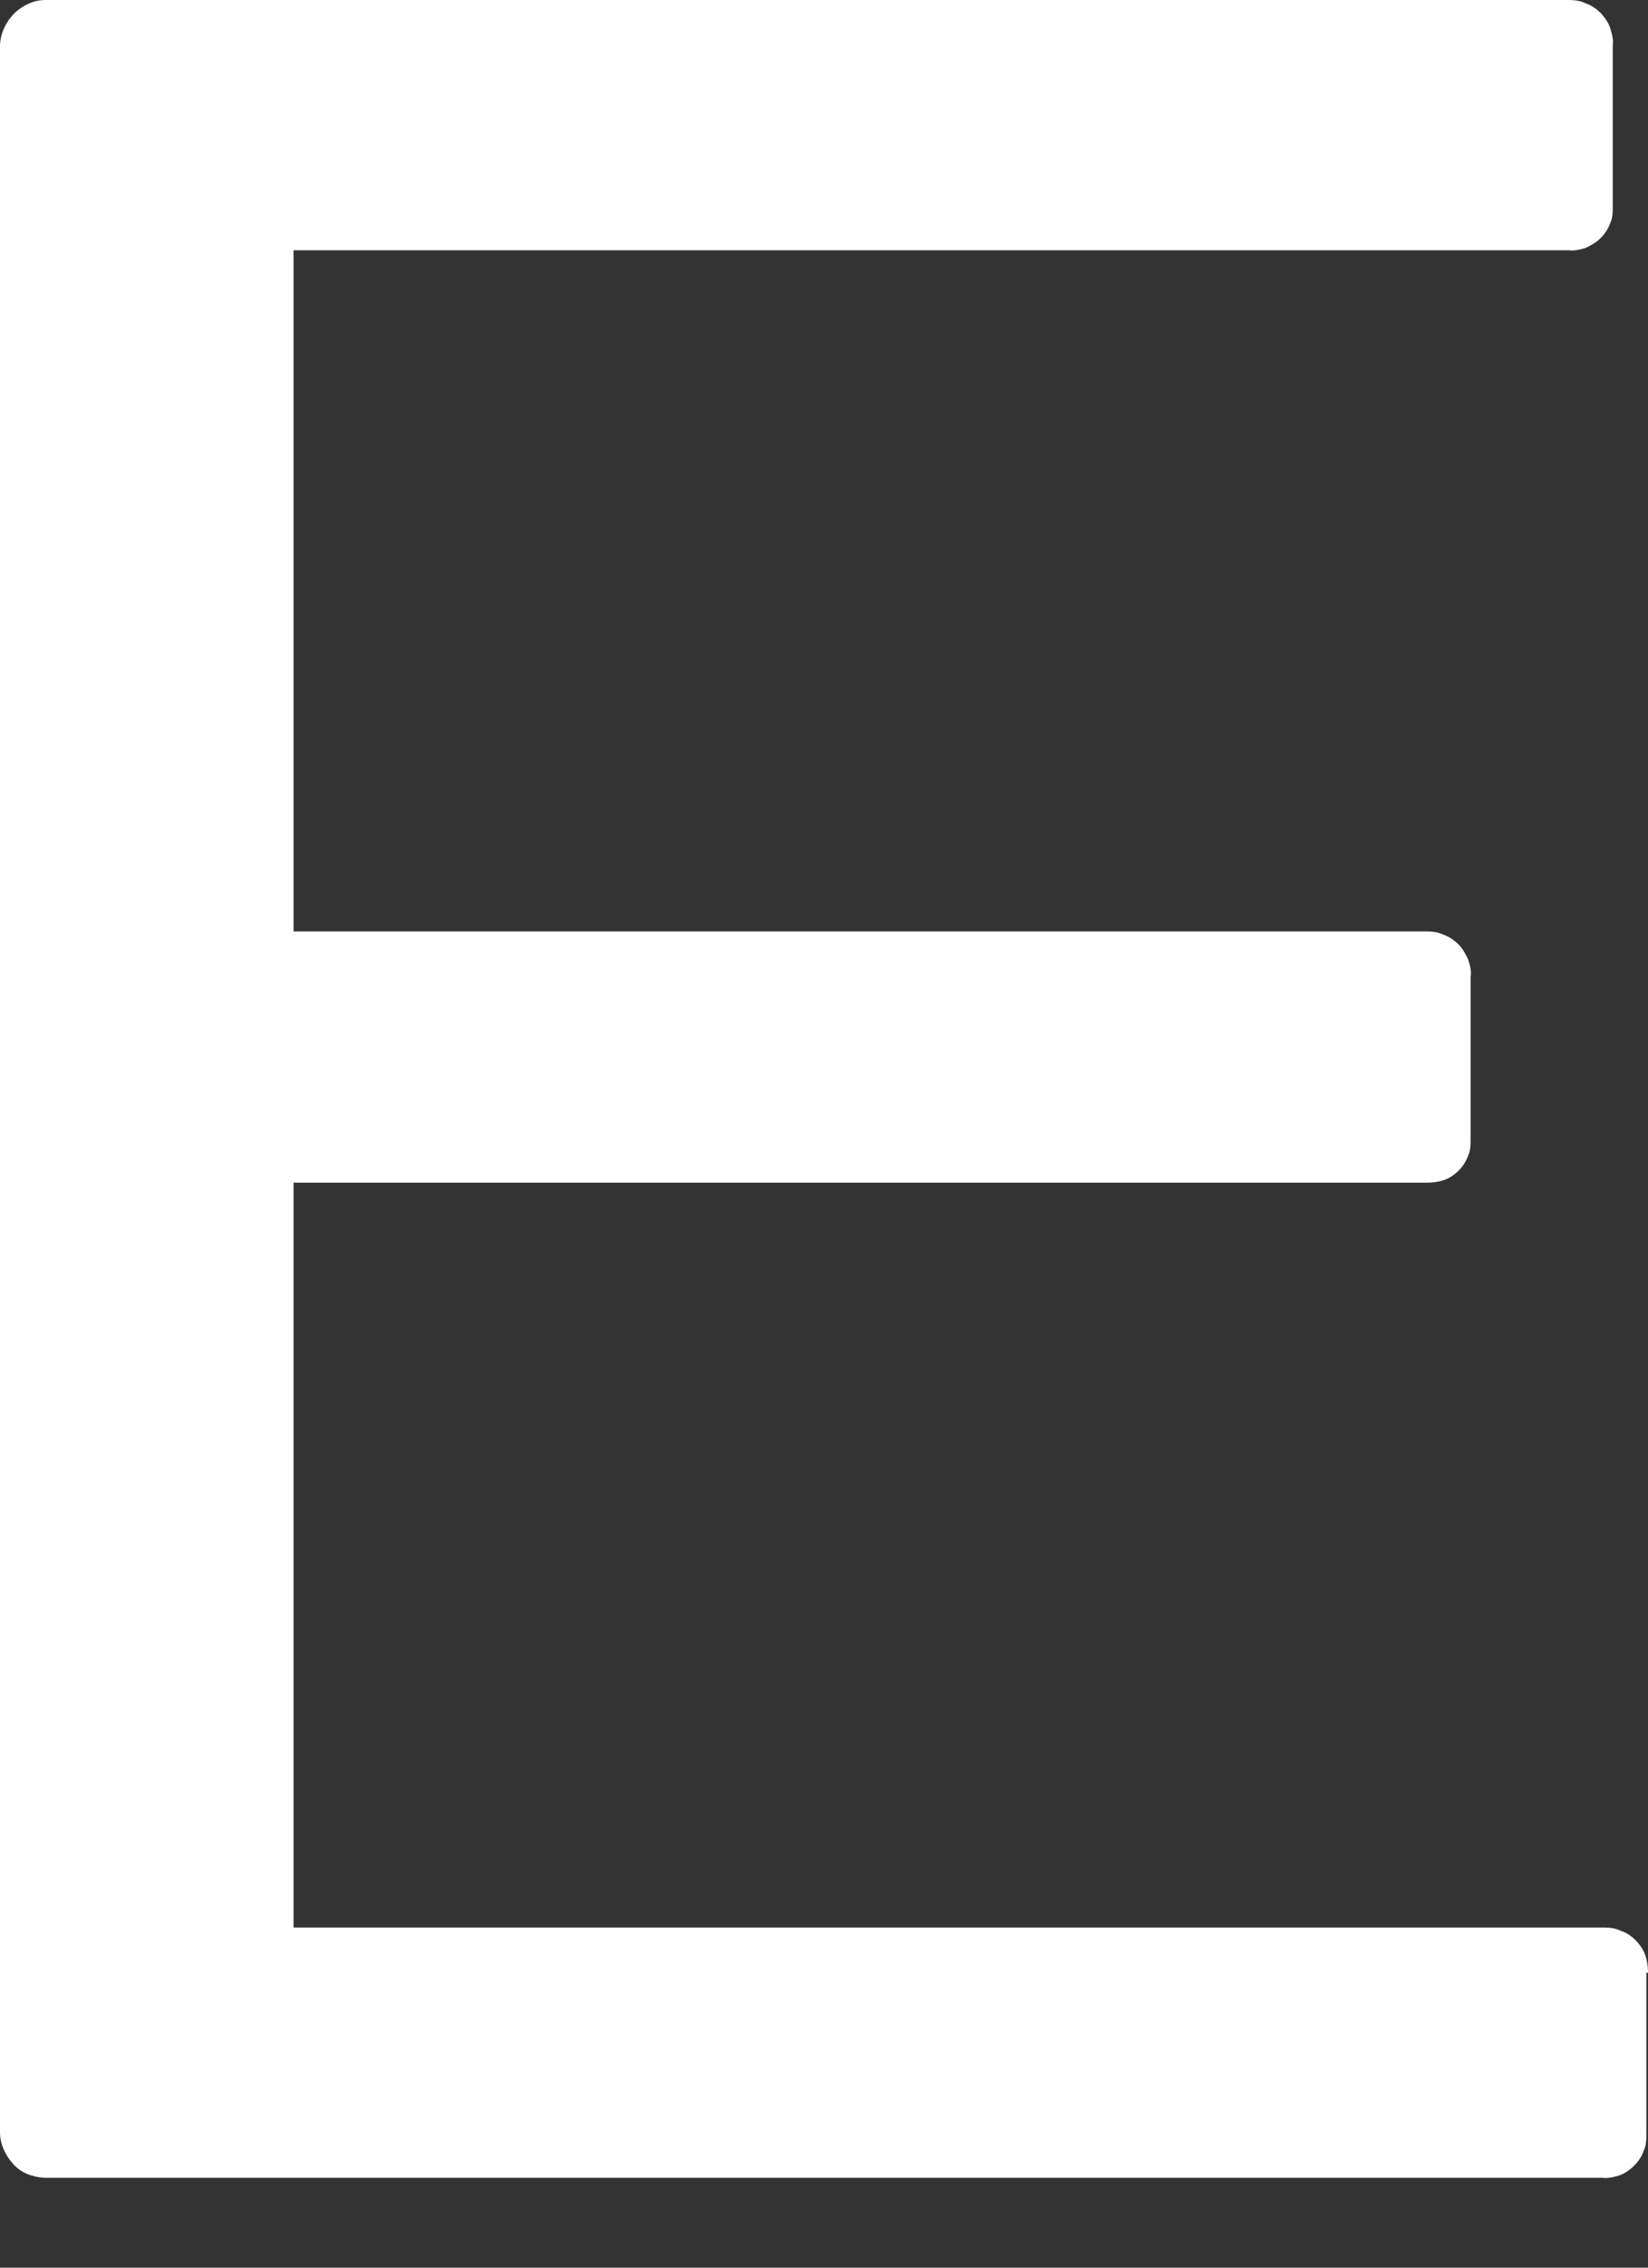 <svg width="8" height="11" viewBox="0 0 8 11" fill="none" xmlns="http://www.w3.org/2000/svg">
<rect x="0" y="0" width="8" height="11" fill="#333333" stroke="none"/>
<path d="M7.992 9.57V10.348C7.992 10.378 7.992 10.408 7.979 10.433C7.971 10.458 7.954 10.484 7.933 10.505C7.912 10.526 7.887 10.543 7.862 10.552C7.837 10.56 7.804 10.568 7.779 10.564H0.213C0.155 10.56 0.1 10.539 0.063 10.496C0.025 10.454 0 10.399 0 10.344V0.216C0.004 0.157 0.029 0.106 0.071 0.063C0.113 0.025 0.163 0 0.221 0H7.616C7.645 0 7.674 0.004 7.699 0.017C7.724 0.025 7.749 0.042 7.77 0.063C7.791 0.085 7.808 0.11 7.816 0.135C7.824 0.161 7.833 0.19 7.829 0.22V0.998C7.829 1.028 7.829 1.058 7.816 1.083C7.808 1.108 7.791 1.134 7.77 1.155C7.749 1.176 7.724 1.189 7.699 1.202C7.674 1.21 7.641 1.218 7.616 1.214H1.425V4.518H6.926C6.956 4.518 6.985 4.523 7.01 4.535C7.035 4.544 7.06 4.561 7.081 4.582C7.102 4.603 7.114 4.628 7.127 4.654C7.135 4.679 7.144 4.709 7.139 4.738V5.521C7.139 5.551 7.139 5.58 7.127 5.606C7.118 5.631 7.102 5.657 7.081 5.678C7.06 5.699 7.035 5.716 7.01 5.724C6.985 5.733 6.956 5.737 6.926 5.737H1.425V9.35H7.787C7.816 9.35 7.845 9.354 7.87 9.367C7.896 9.375 7.921 9.392 7.941 9.413C7.962 9.435 7.979 9.46 7.987 9.485C7.996 9.511 8 9.54 8 9.57" fill="white"/>
</svg>
